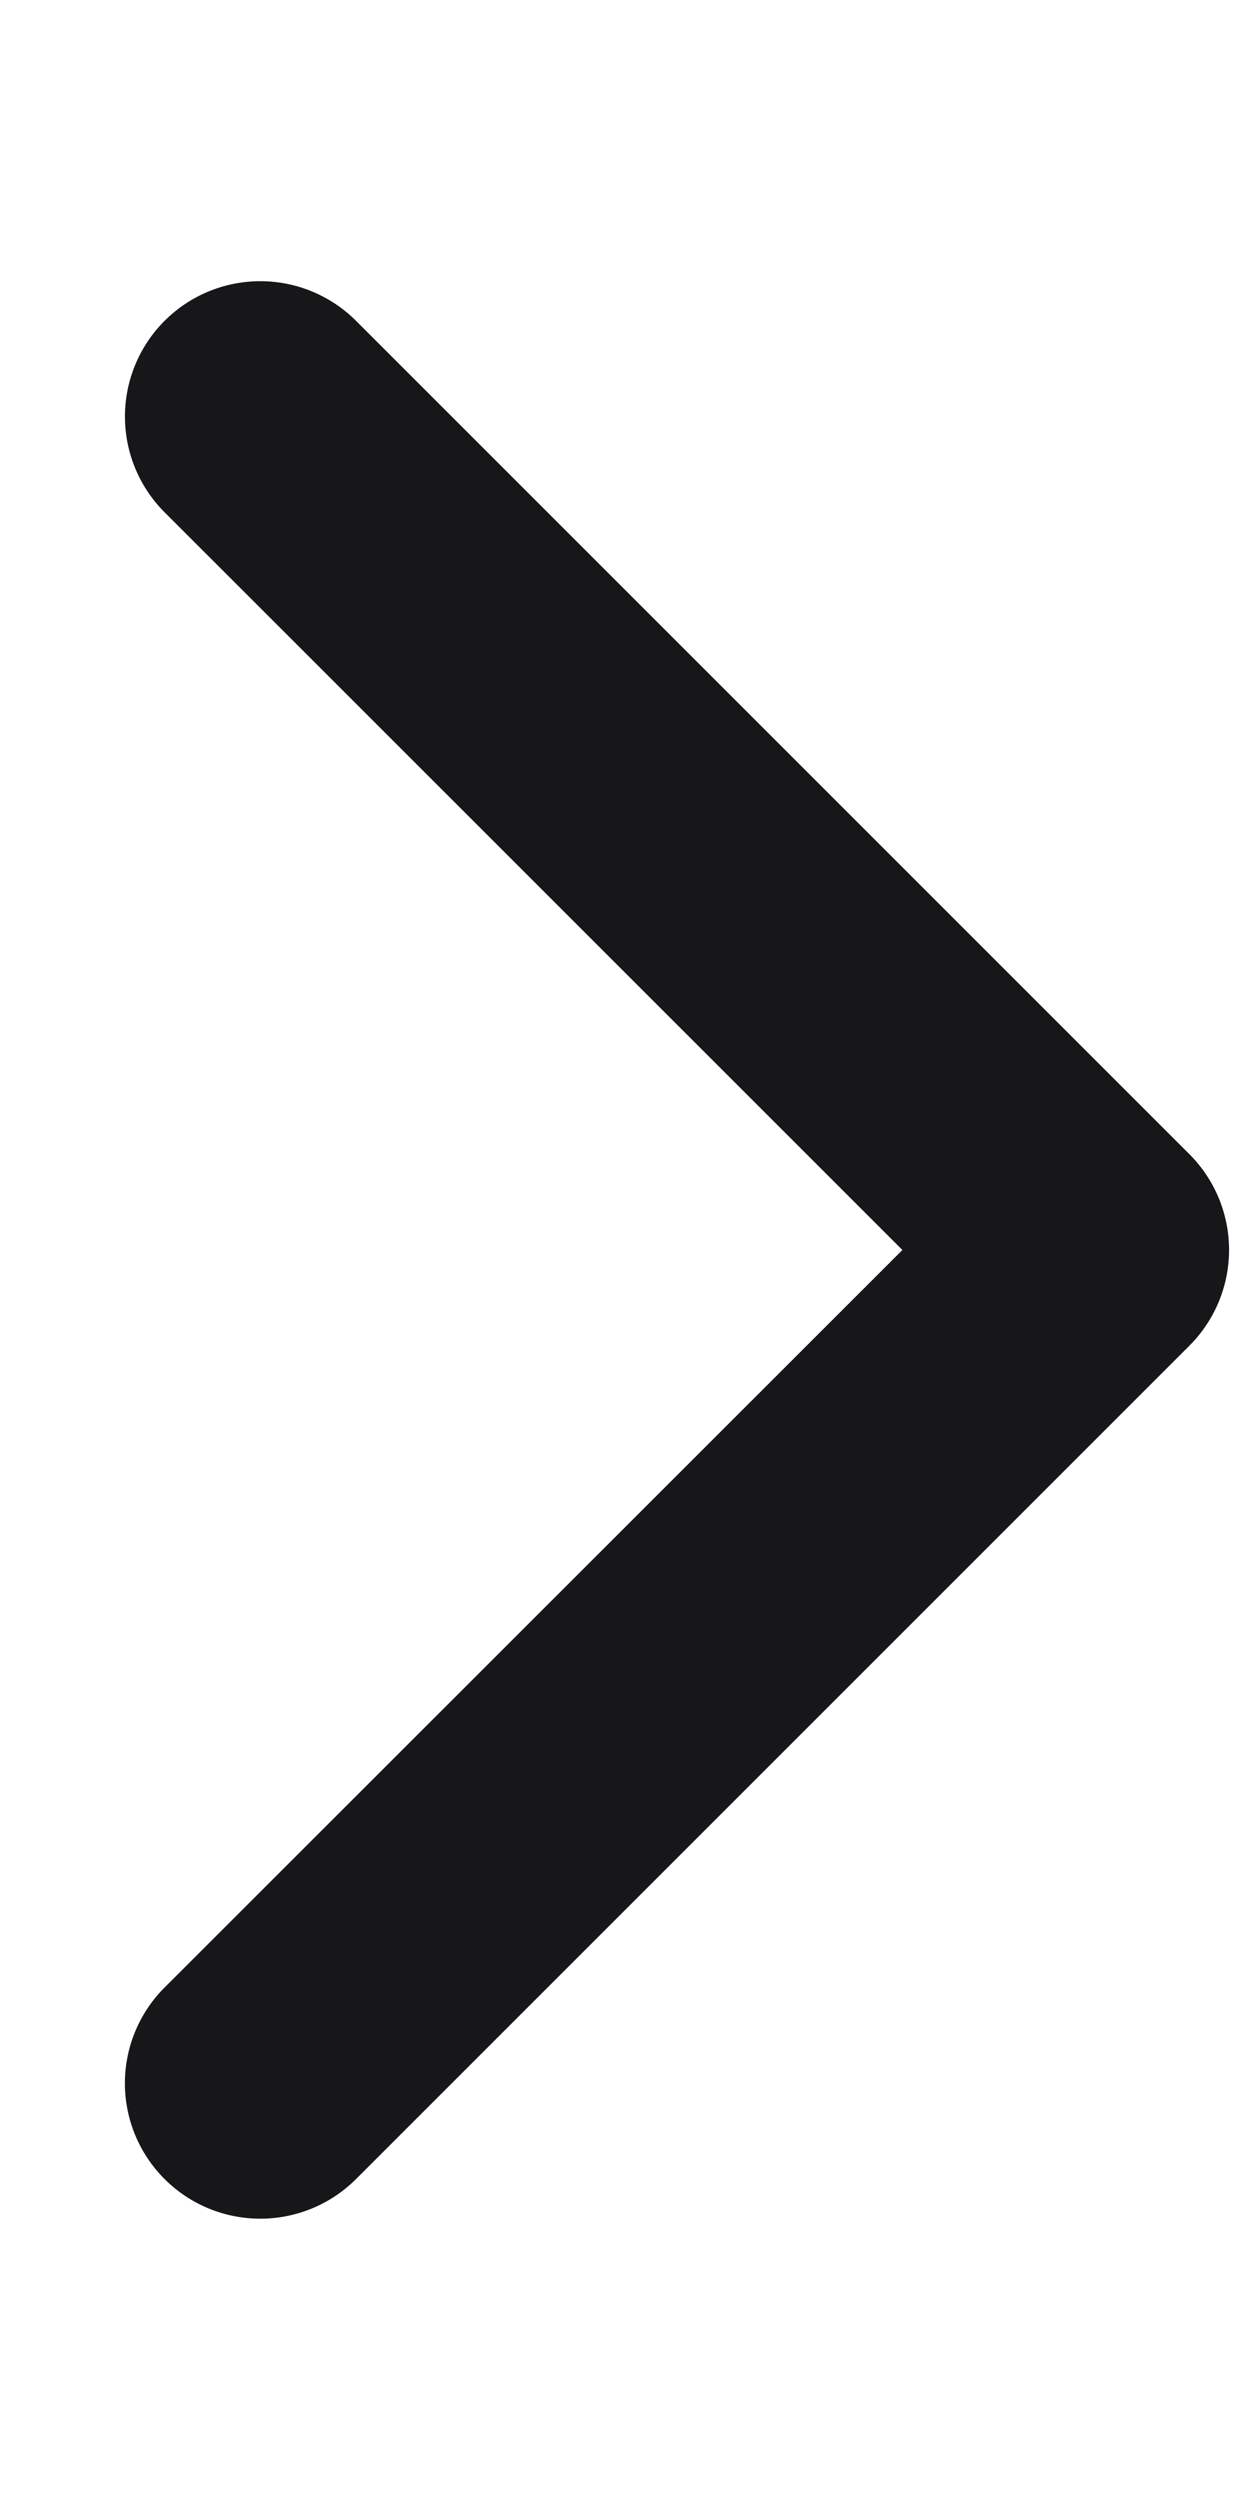 <svg xmlns="http://www.w3.org/2000/svg" width="12" height="24" fill="none" viewBox="0 0 12 24">
  <path fill="#171719" d="M1.58 3.08a1.3 1.3 0 0 0 0 1.838L8.663 12 1.58 19.08a1.3 1.3 0 0 0 1.838 1.839l8-8a1.3 1.3 0 0 0 0-1.839l-8-8a1.3 1.3 0 0 0-1.838 0Z"/>
</svg>
